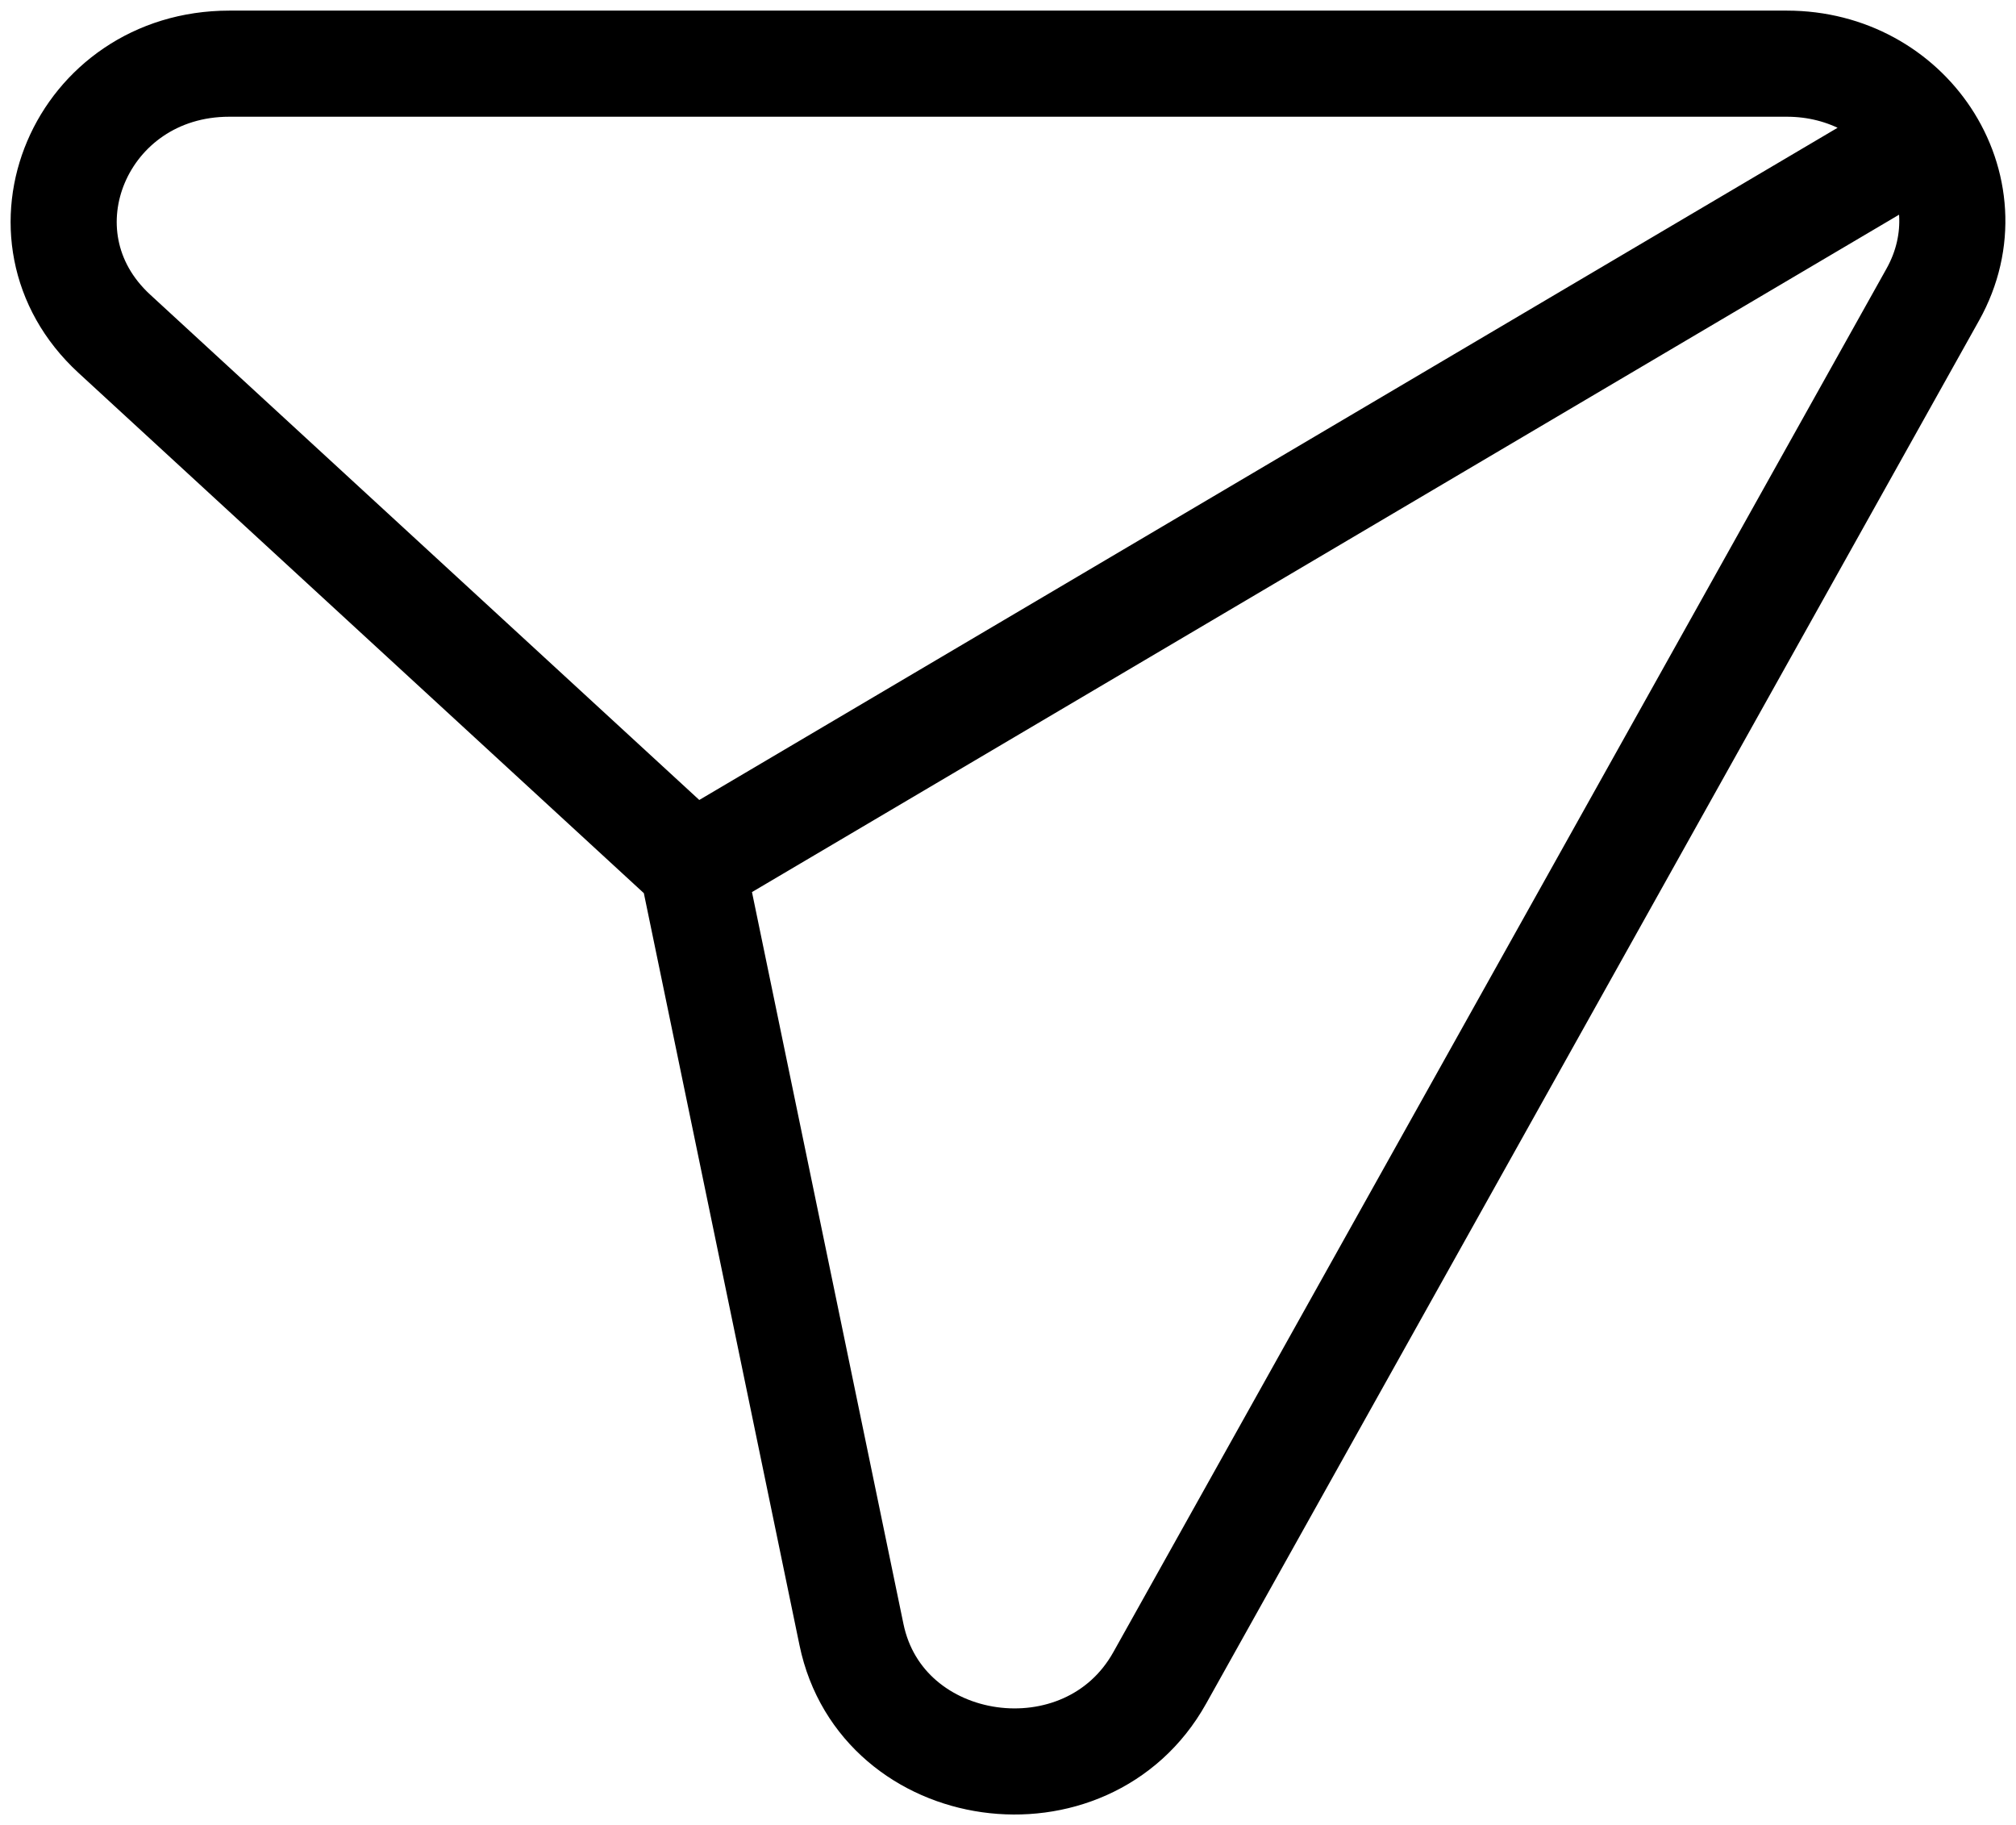 <svg width="95" height="86" viewBox="0 0 95 86" fill="none" xmlns="http://www.w3.org/2000/svg">
<path d="M32.625 40.791L40.124 77.021C41.539 83.861 51.208 85.222 54.648 79.066L91.079 13.88C92.488 11.359 92.194 8.572 90.784 6.449M32.625 40.791L5.388 15.727C0.357 11.097 3.804 3 10.807 3H84.198C87.07 3 89.437 4.421 90.784 6.449M32.625 40.791L90.784 6.449M90.784 6.449L91.292 6.149" stroke="black" stroke-width="5"/>
</svg>

